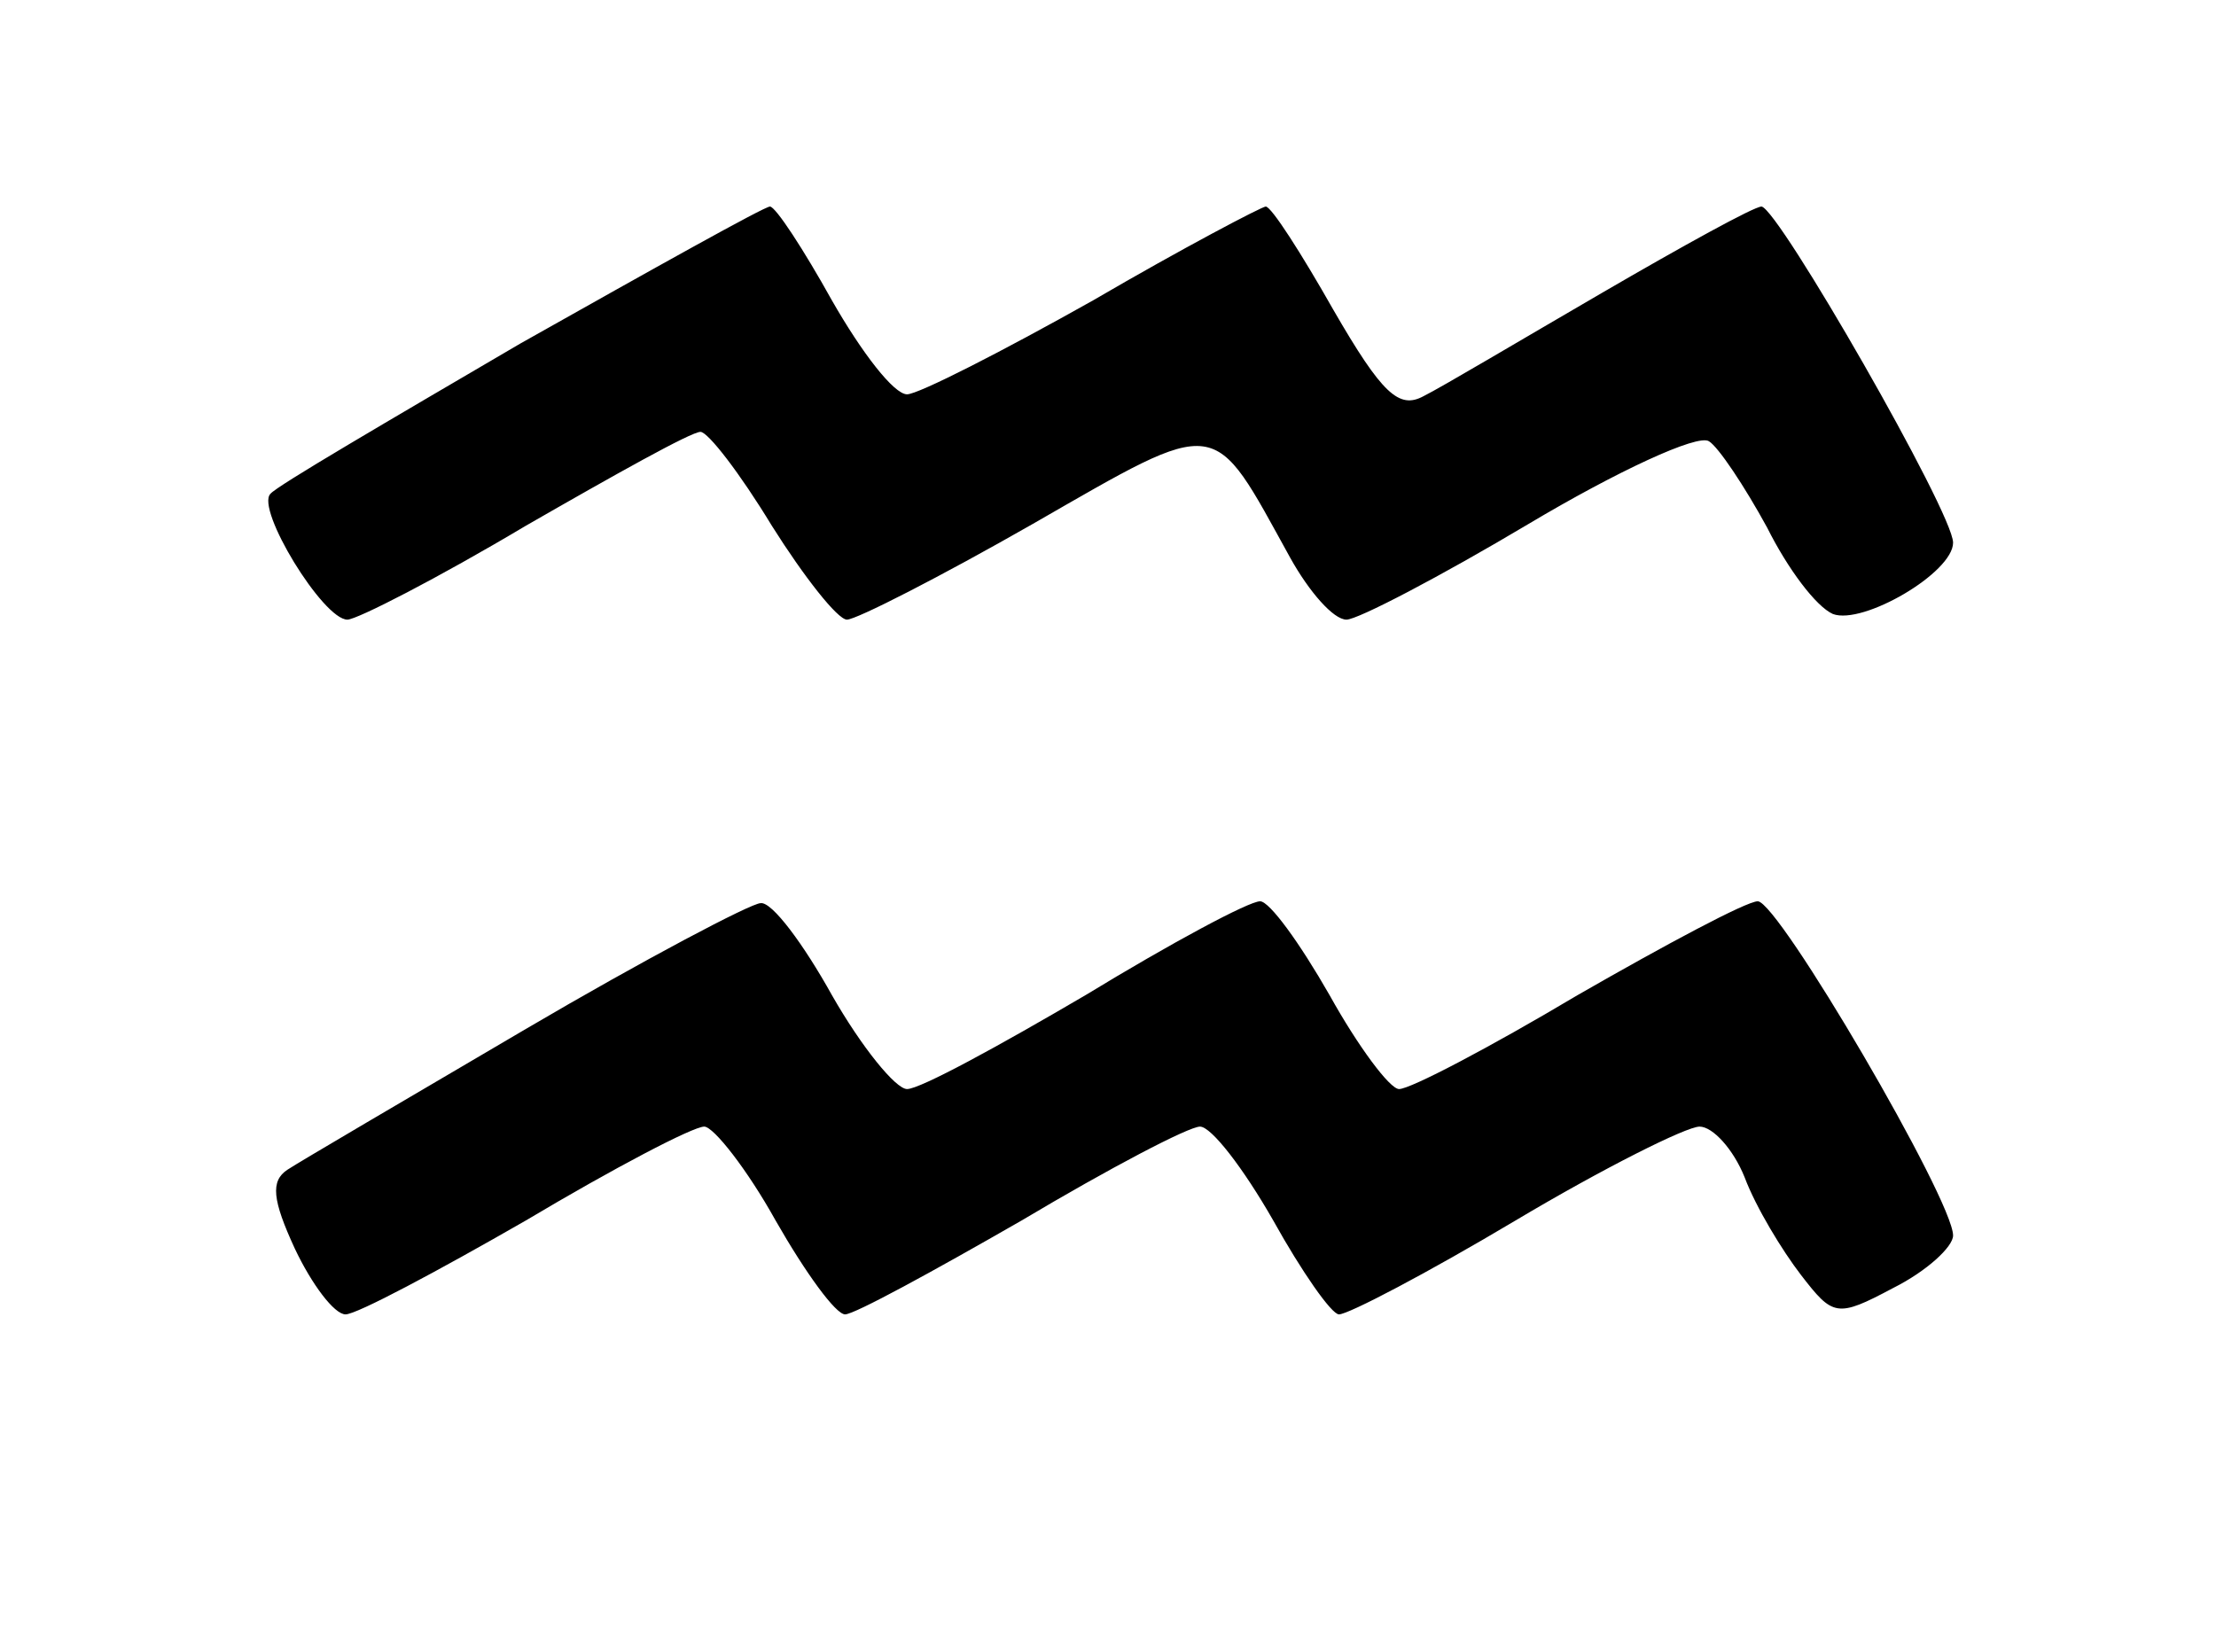 <?xml version="1.0" standalone="no"?>
<!DOCTYPE svg PUBLIC "-//W3C//DTD SVG 20010904//EN"
 "http://www.w3.org/TR/2001/REC-SVG-20010904/DTD/svg10.dtd">
<svg version="1.0" xmlns="http://www.w3.org/2000/svg"
 width="118pt" height="88pt" viewBox="0 0 118 88"
 preserveAspectRatio="xMidYMid meet">
<g transform="translate(0,88) scale(0.1,-0.1)"
fill="#000000" stroke="none">
<path d="M277 697 c-70 -41 -130 -76 -133 -80 -8 -8 28 -67 41 -67 5 0 48 22
95 50 47 27 88 50 93 50 4 0 21 -22 38 -50 17 -27 35 -50 40 -50 5 0 50 23 99
51 101 58 95 58 137 -18 10 -18 23 -33 30 -33 6 0 50 23 97 51 47 28 90 48 96
44 5 -3 19 -24 31 -46 11 -22 26 -42 35 -46 16 -6 64 22 64 38 0 16 -93 178
-102 179 -4 0 -42 -21 -85 -46 -43 -25 -85 -50 -95 -55 -13 -7 -22 1 -48 46
-17 30 -33 55 -36 55 -2 0 -44 -22 -92 -50 -48 -27 -93 -50 -99 -50 -7 0 -24
22 -40 50 -15 27 -30 50 -33 50 -3 0 -62 -33 -133 -73z"/>
<path d="M280 332 c-63 -37 -121 -71 -127 -75 -9 -6 -8 -16 4 -42 9 -19 21
-35 27 -35 6 0 49 23 96 50 47 28 89 50 95 50 5 0 23 -23 38 -50 16 -28 32
-50 37 -50 5 0 47 23 94 50 47 28 89 50 95 50 6 0 23 -22 39 -50 15 -27 31
-50 35 -50 5 0 47 22 94 50 47 28 91 50 98 50 7 0 18 -12 24 -27 6 -16 20 -39
30 -52 17 -22 19 -23 49 -7 18 9 32 22 32 28 0 19 -93 178 -104 178 -6 0 -49
-23 -96 -50 -47 -28 -89 -50 -95 -50 -5 0 -22 23 -37 50 -16 28 -32 50 -37 50
-6 0 -47 -22 -93 -50 -46 -27 -88 -50 -95 -50 -6 0 -24 22 -40 50 -15 27 -32
50 -38 49 -5 0 -62 -30 -125 -67z"/>
</g>
</svg>
